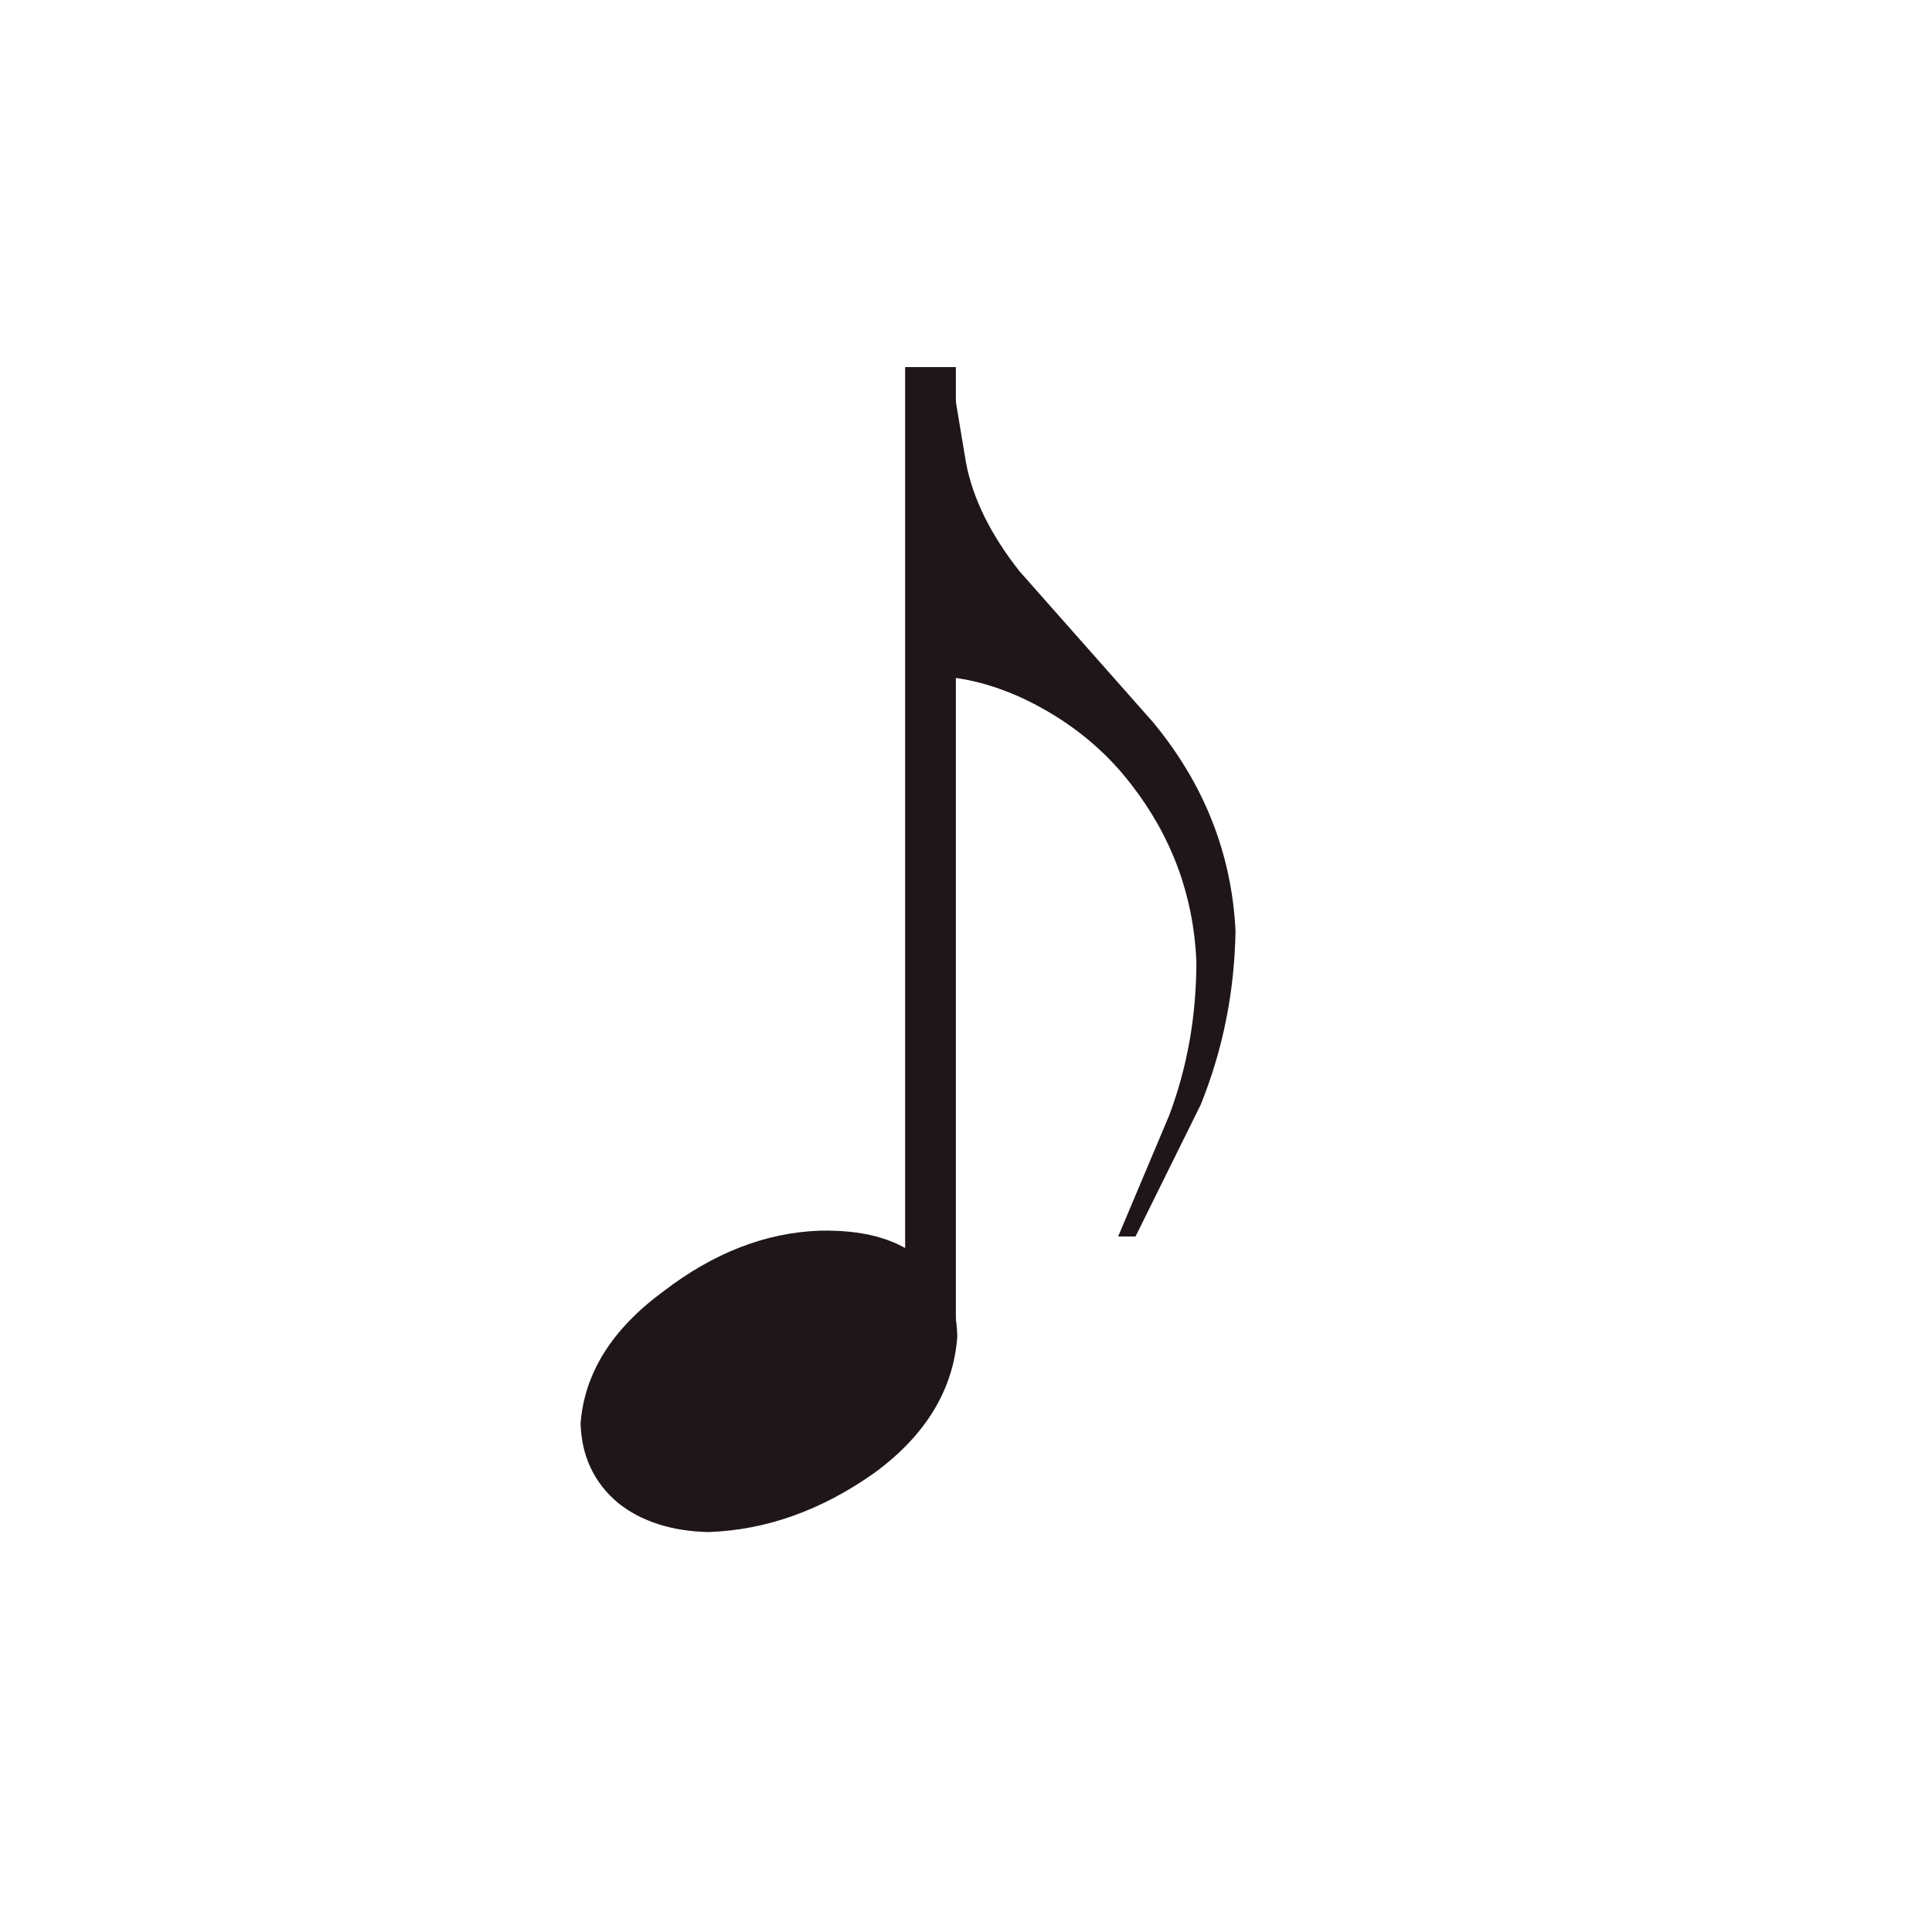 <svg width="64" height="64" viewBox="0 0 64 64" fill="none" xmlns="http://www.w3.org/2000/svg">
<path d="M31.664 12.16H29.984V43.84H31.664V12.16Z" fill="#1E1618"/>
<path d="M40.928 30.832C40.896 32.848 40.512 34.768 39.776 36.592L37.616 40.96H37.04L38.72 36.976C39.328 35.376 39.632 33.664 39.632 31.84C39.536 29.664 38.816 27.712 37.472 25.984C36.736 25.024 35.824 24.224 34.736 23.584C33.648 22.944 32.56 22.56 31.472 22.432V23.2H30.464V12.16H31.472L32 15.328C32.224 16.512 32.816 17.712 33.776 18.928L38.192 23.92C39.888 25.968 40.8 28.272 40.928 30.832Z" fill="#1E1618"/>
<path d="M31.712 44.272C31.584 46.032 30.672 47.536 28.976 48.784C27.216 50.032 25.376 50.688 23.456 50.752C22.24 50.72 21.248 50.4 20.48 49.792C19.68 49.12 19.264 48.24 19.232 47.152C19.36 45.488 20.272 44.032 21.968 42.784C23.632 41.504 25.36 40.832 27.152 40.768C28.56 40.736 29.648 41.024 30.416 41.632C31.248 42.176 31.68 43.056 31.712 44.272Z" fill="#1E1618"/>
</svg>
